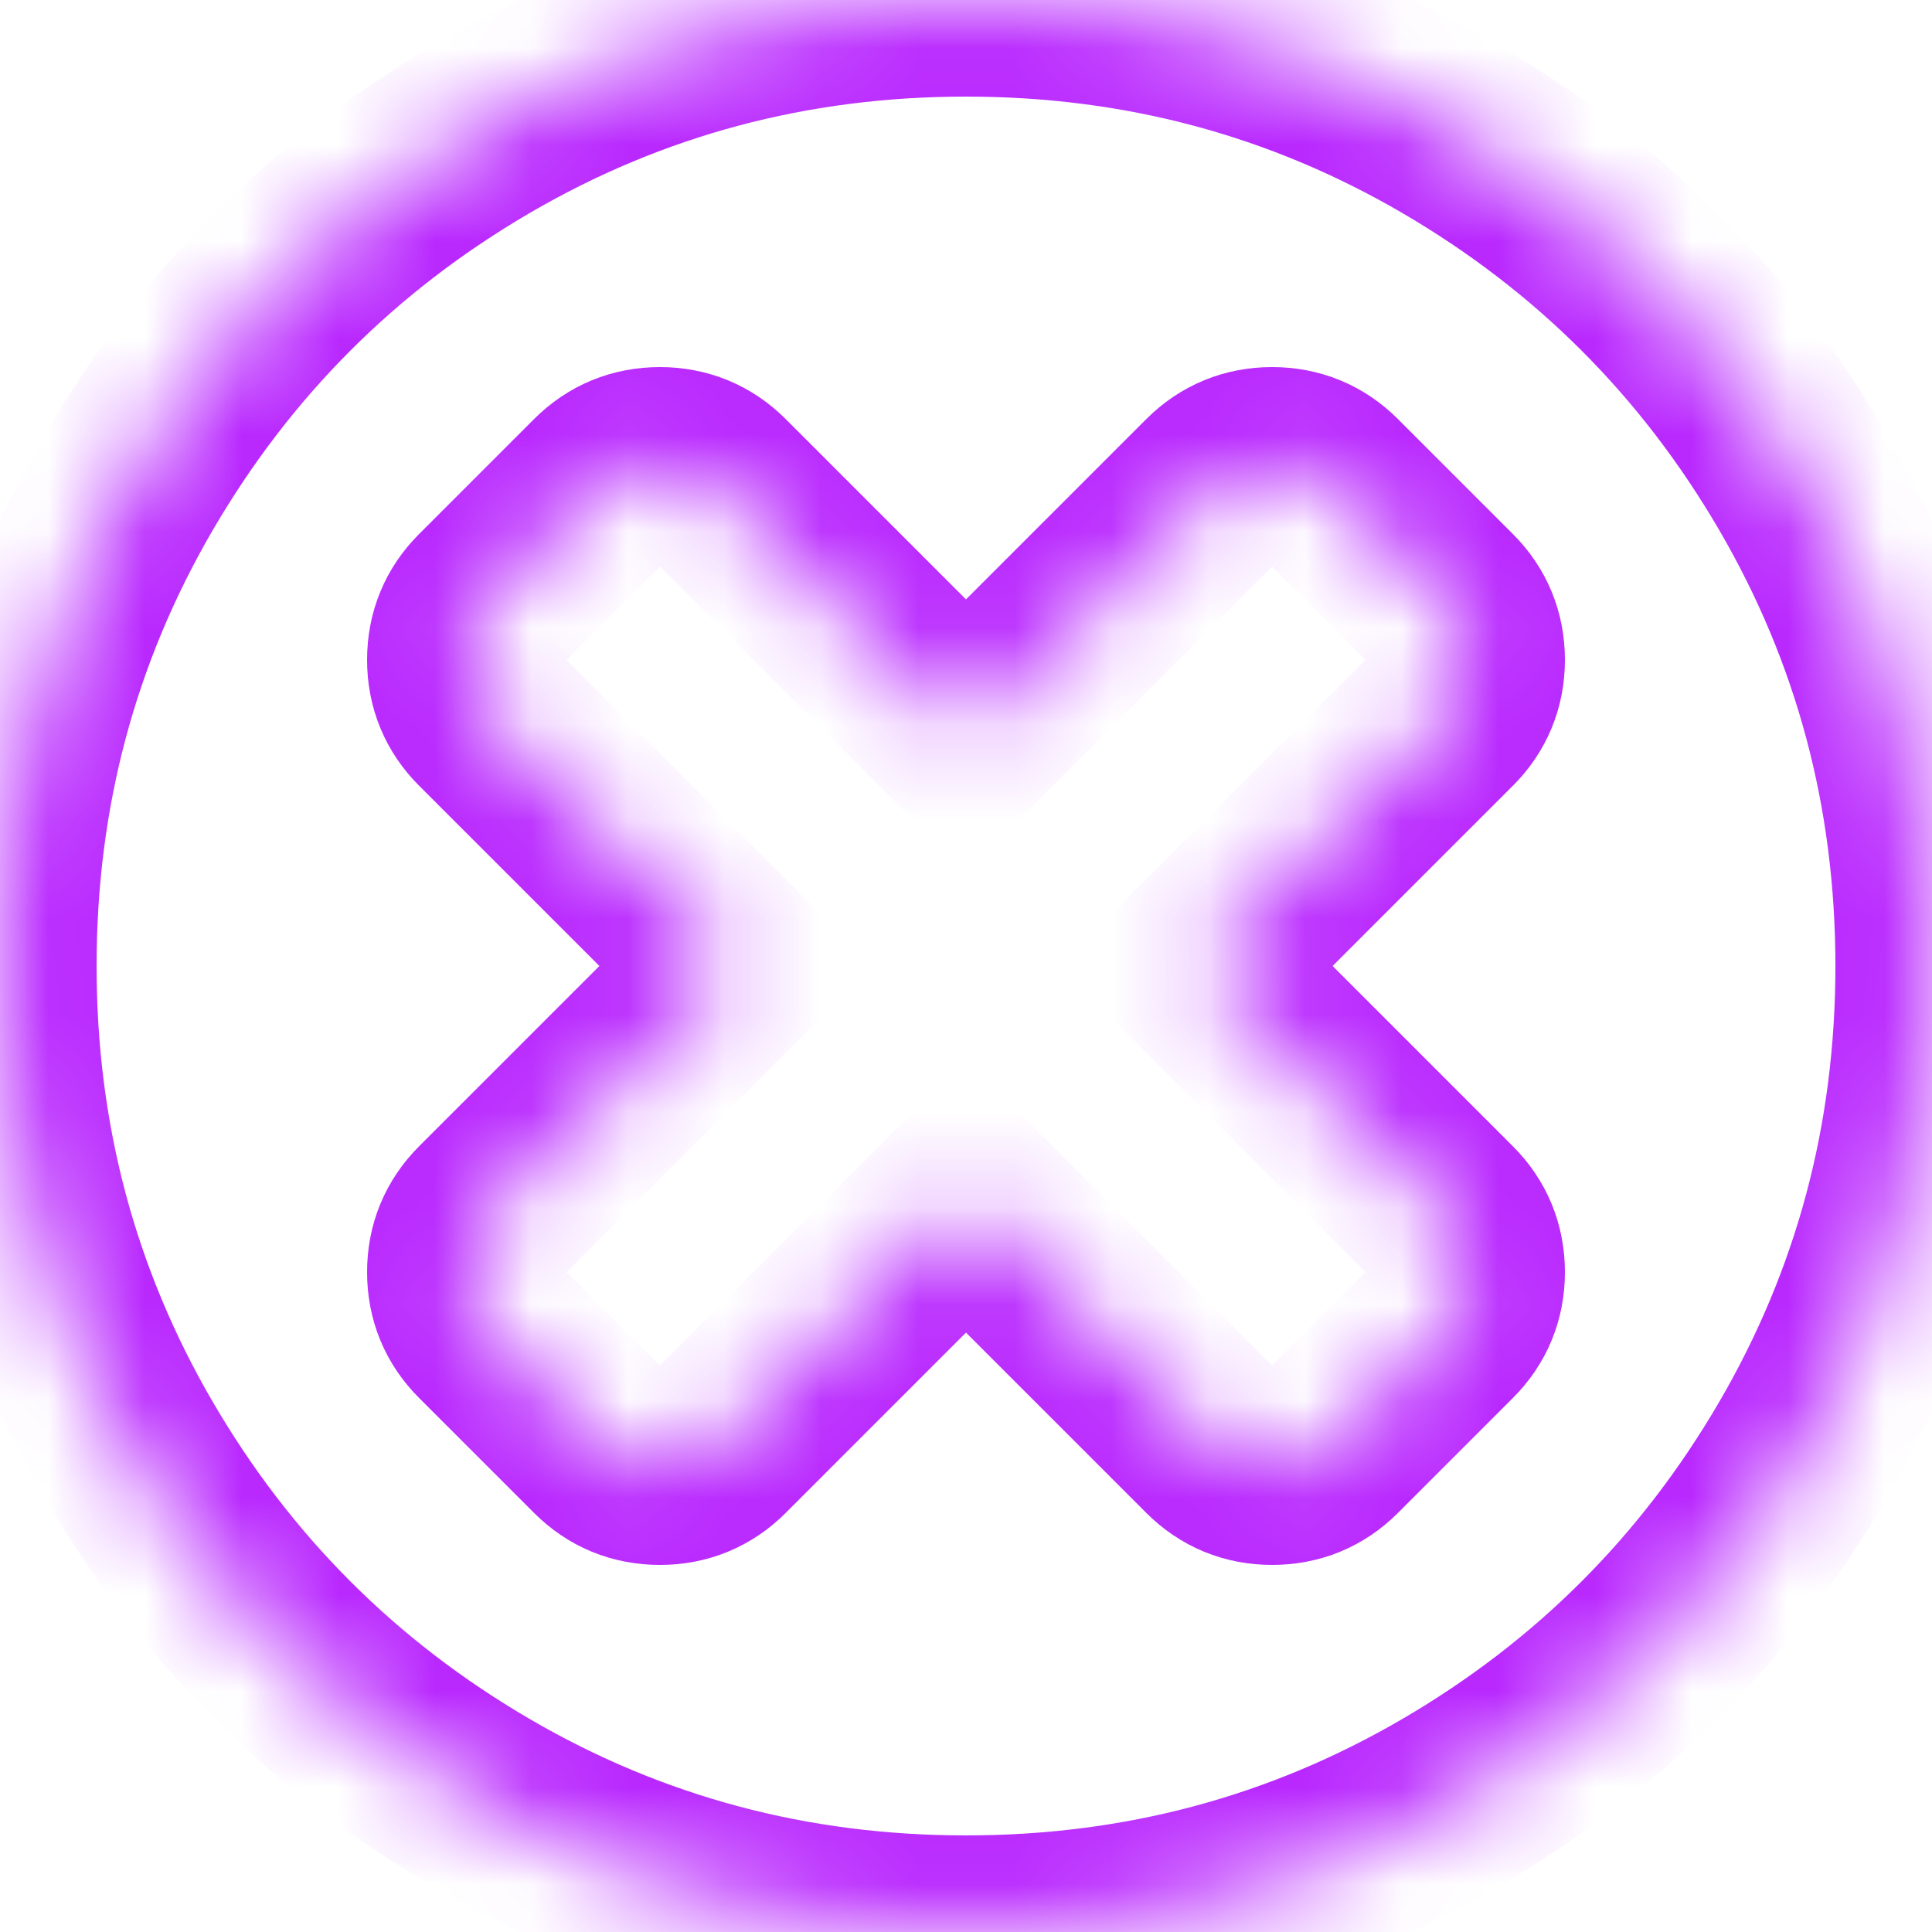 ﻿<?xml version="1.0" encoding="utf-8"?>
<svg version="1.1" xmlns:xlink="http://www.w3.org/1999/xlink" width="20px" height="20px" xmlns="http://www.w3.org/2000/svg">
  <defs>
    <mask fill="white" id="clip76">
      <path d="M 15.02 18.659  C 13.487 19.553  11.814 20  10 20  C 8.186 20  6.513 19.553  4.98 18.659  C 3.448 17.765  2.235 16.552  1.341 15.02  C 0.447 13.487  0 11.814  0 10  C 0 8.186  0.447 6.513  1.341 4.98  C 2.235 3.448  3.448 2.235  4.98 1.341  C 6.513 0.447  8.186 0  10 0  C 11.814 0  13.487 0.447  15.02 1.341  C 16.552 2.235  17.765 3.448  18.659 4.98  C 19.553 6.513  20 8.186  20 10  C 20 11.814  19.553 13.487  18.659 15.02  C 17.765 16.552  16.552 17.765  15.02 18.659  Z M 14.955 12.574  C 15.118 12.737  15.2 12.936  15.2 13.169  C 15.2 13.402  15.118 13.601  14.955 13.764  L 13.764 14.955  C 13.601 15.118  13.402 15.2  13.169 15.2  C 12.936 15.2  12.737 15.118  12.574 14.955  L 10 12.381  L 7.426 14.955  C 7.263 15.118  7.064 15.2  6.831 15.2  C 6.598 15.2  6.399 15.118  6.236 14.955  L 5.045 13.764  C 4.882 13.601  4.8 13.402  4.8 13.169  C 4.8 12.936  4.882 12.737  5.045 12.574  L 7.619 10  L 5.045 7.426  C 4.882 7.263  4.8 7.064  4.8 6.831  C 4.8 6.598  4.882 6.399  5.045 6.236  L 6.236 5.045  C 6.399 4.882  6.598 4.8  6.831 4.8  C 7.064 4.8  7.263 4.882  7.426 5.045  L 10 7.619  L 12.574 5.045  C 12.737 4.882  12.936 4.8  13.169 4.8  C 13.402 4.8  13.601 4.882  13.764 5.045  L 14.955 6.236  C 15.118 6.399  15.2 6.598  15.2 6.831  C 15.2 7.064  15.118 7.263  14.955 7.426  L 12.381 10  L 14.955 12.574  Z " fill-rule="evenodd" />
    </mask>
  </defs>
  <g transform="matrix(1 0 0 1 -630 -12142 )">
    <path d="M 15.02 18.659  C 13.487 19.553  11.814 20  10 20  C 8.186 20  6.513 19.553  4.98 18.659  C 3.448 17.765  2.235 16.552  1.341 15.02  C 0.447 13.487  0 11.814  0 10  C 0 8.186  0.447 6.513  1.341 4.98  C 2.235 3.448  3.448 2.235  4.98 1.341  C 6.513 0.447  8.186 0  10 0  C 11.814 0  13.487 0.447  15.02 1.341  C 16.552 2.235  17.765 3.448  18.659 4.98  C 19.553 6.513  20 8.186  20 10  C 20 11.814  19.553 13.487  18.659 15.02  C 17.765 16.552  16.552 17.765  15.02 18.659  Z M 14.955 12.574  C 15.118 12.737  15.2 12.936  15.2 13.169  C 15.2 13.402  15.118 13.601  14.955 13.764  L 13.764 14.955  C 13.601 15.118  13.402 15.2  13.169 15.2  C 12.936 15.2  12.737 15.118  12.574 14.955  L 10 12.381  L 7.426 14.955  C 7.263 15.118  7.064 15.2  6.831 15.2  C 6.598 15.2  6.399 15.118  6.236 14.955  L 5.045 13.764  C 4.882 13.601  4.8 13.402  4.8 13.169  C 4.8 12.936  4.882 12.737  5.045 12.574  L 7.619 10  L 5.045 7.426  C 4.882 7.263  4.8 7.064  4.8 6.831  C 4.8 6.598  4.882 6.399  5.045 6.236  L 6.236 5.045  C 6.399 4.882  6.598 4.8  6.831 4.8  C 7.064 4.8  7.263 4.882  7.426 5.045  L 10 7.619  L 12.574 5.045  C 12.737 4.882  12.936 4.8  13.169 4.8  C 13.402 4.8  13.601 4.882  13.764 5.045  L 14.955 6.236  C 15.118 6.399  15.2 6.598  15.2 6.831  C 15.2 7.064  15.118 7.263  14.955 7.426  L 12.381 10  L 14.955 12.574  Z " fill-rule="nonzero" fill="#000000" stroke="none" fill-opacity="0" transform="matrix(1 0 0 1 630 12142 )" />
    <path d="M 15.02 18.659  C 13.487 19.553  11.814 20  10 20  C 8.186 20  6.513 19.553  4.98 18.659  C 3.448 17.765  2.235 16.552  1.341 15.02  C 0.447 13.487  0 11.814  0 10  C 0 8.186  0.447 6.513  1.341 4.98  C 2.235 3.448  3.448 2.235  4.98 1.341  C 6.513 0.447  8.186 0  10 0  C 11.814 0  13.487 0.447  15.02 1.341  C 16.552 2.235  17.765 3.448  18.659 4.98  C 19.553 6.513  20 8.186  20 10  C 20 11.814  19.553 13.487  18.659 15.02  C 17.765 16.552  16.552 17.765  15.02 18.659  Z " stroke-width="2" stroke="#b929fe" fill="none" transform="matrix(1 0 0 1 630 12142 )" mask="url(#clip76)" />
    <path d="M 14.955 12.574  C 15.118 12.737  15.2 12.936  15.2 13.169  C 15.2 13.402  15.118 13.601  14.955 13.764  L 13.764 14.955  C 13.601 15.118  13.402 15.2  13.169 15.2  C 12.936 15.2  12.737 15.118  12.574 14.955  L 10 12.381  L 7.426 14.955  C 7.263 15.118  7.064 15.2  6.831 15.2  C 6.598 15.2  6.399 15.118  6.236 14.955  L 5.045 13.764  C 4.882 13.601  4.8 13.402  4.8 13.169  C 4.8 12.936  4.882 12.737  5.045 12.574  L 7.619 10  L 5.045 7.426  C 4.882 7.263  4.8 7.064  4.8 6.831  C 4.8 6.598  4.882 6.399  5.045 6.236  L 6.236 5.045  C 6.399 4.882  6.598 4.8  6.831 4.8  C 7.064 4.8  7.263 4.882  7.426 5.045  L 10 7.619  L 12.574 5.045  C 12.737 4.882  12.936 4.8  13.169 4.8  C 13.402 4.8  13.601 4.882  13.764 5.045  L 14.955 6.236  C 15.118 6.399  15.2 6.598  15.2 6.831  C 15.2 7.064  15.118 7.263  14.955 7.426  L 12.381 10  L 14.955 12.574  Z " stroke-width="2" stroke="#b929fe" fill="none" transform="matrix(1 0 0 1 630 12142 )" mask="url(#clip76)" />
  </g>
</svg>